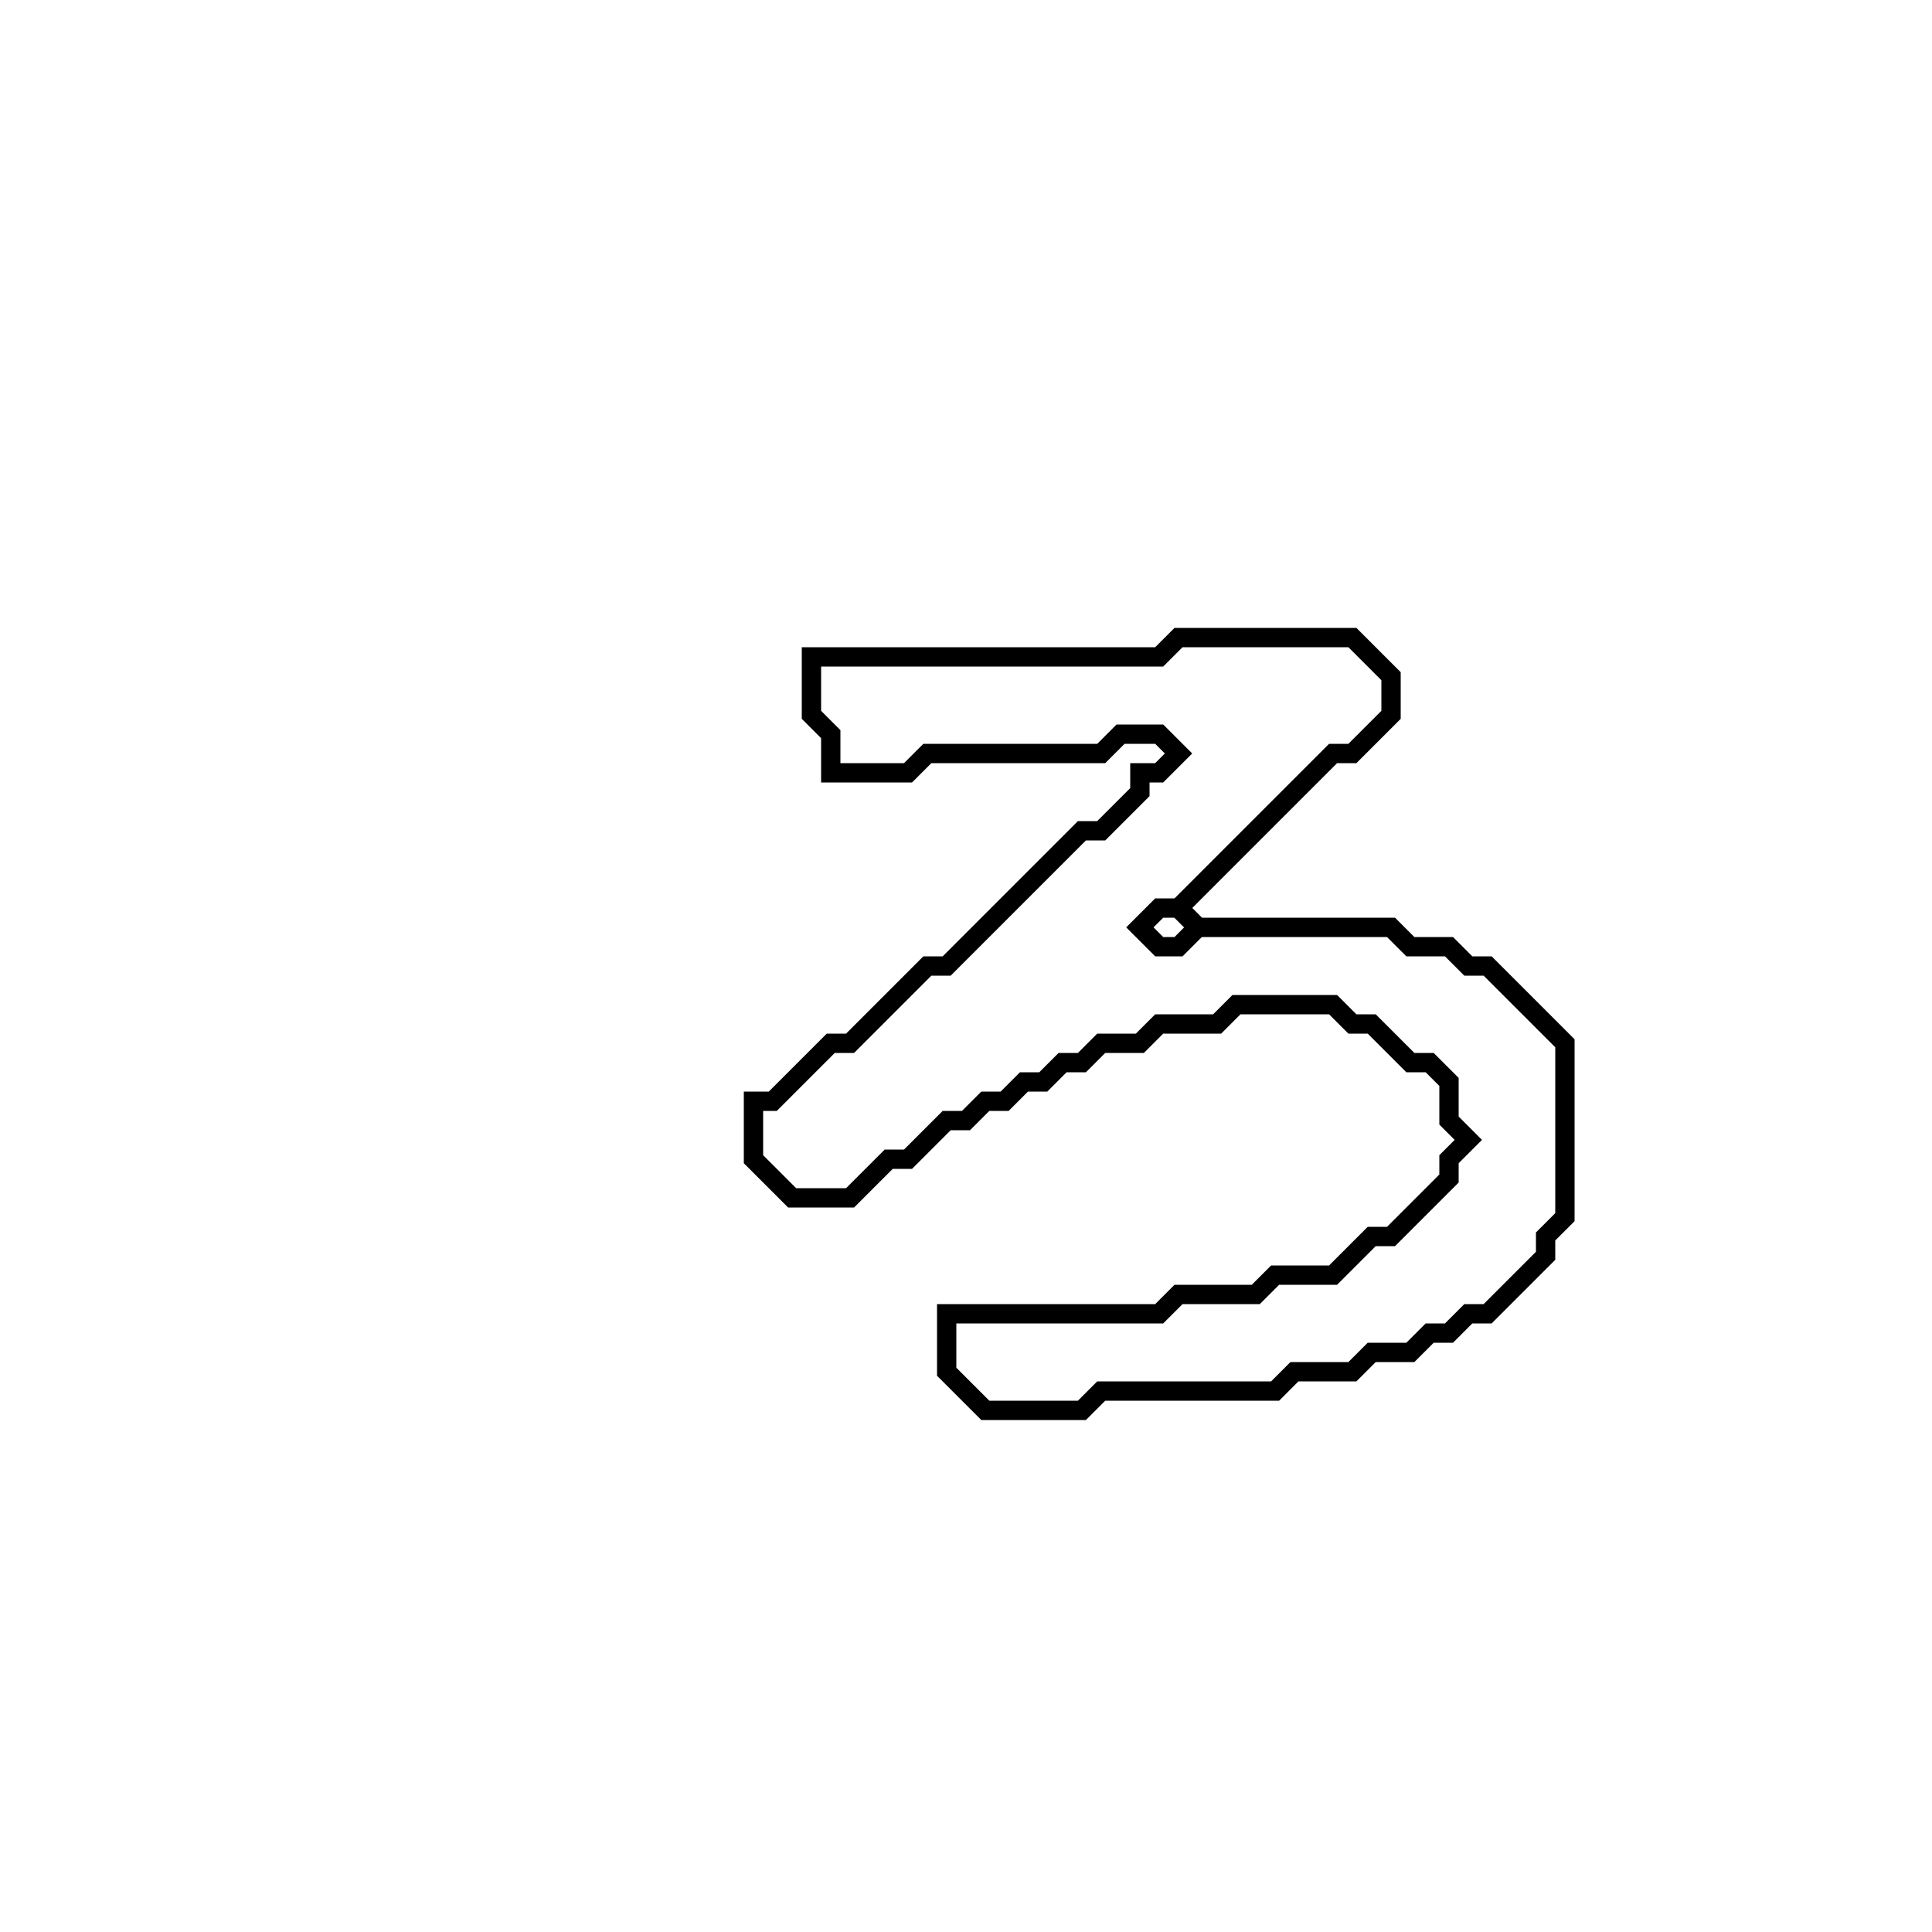 <?xml version="1.0" encoding="utf-8" ?>
<svg baseProfile="full" height="100" version="1.1" width="100" xmlns="http://www.w3.org/2000/svg" xmlns:ev="http://www.w3.org/2001/xml-events" xmlns:xlink="http://www.w3.org/1999/xlink"><defs /><polygon fill="none" id="1" points="61,33 60,34 42,34 42,37 43,38 43,40 47,40 48,39 57,39 58,38 60,38 61,39 60,40 59,40 59,41 57,43 56,43 49,50 48,50 44,54 43,54 40,57 39,57 39,60 41,62 44,62 46,60 47,60 49,58 50,58 51,57 52,57 53,56 54,56 55,55 56,55 57,54 59,54 60,53 63,53 64,52 69,52 70,53 71,53 73,55 74,55 75,56 75,58 76,59 75,60 75,61 72,64 71,64 69,66 66,66 65,67 61,67 60,68 49,68 49,71 51,73 56,73 57,72 66,72 67,71 70,71 71,70 73,70 74,69 75,69 76,68 77,68 80,65 80,64 81,63 81,54 77,50 76,50 75,49 73,49 72,48 62,48 61,47 69,39 70,39 72,37 72,35 70,33" stroke="black" stroke-width="1" /><polygon fill="none" id="2" points="59,48 60,47 61,47 62,48 61,49 60,49" stroke="black" stroke-width="1" /></svg>